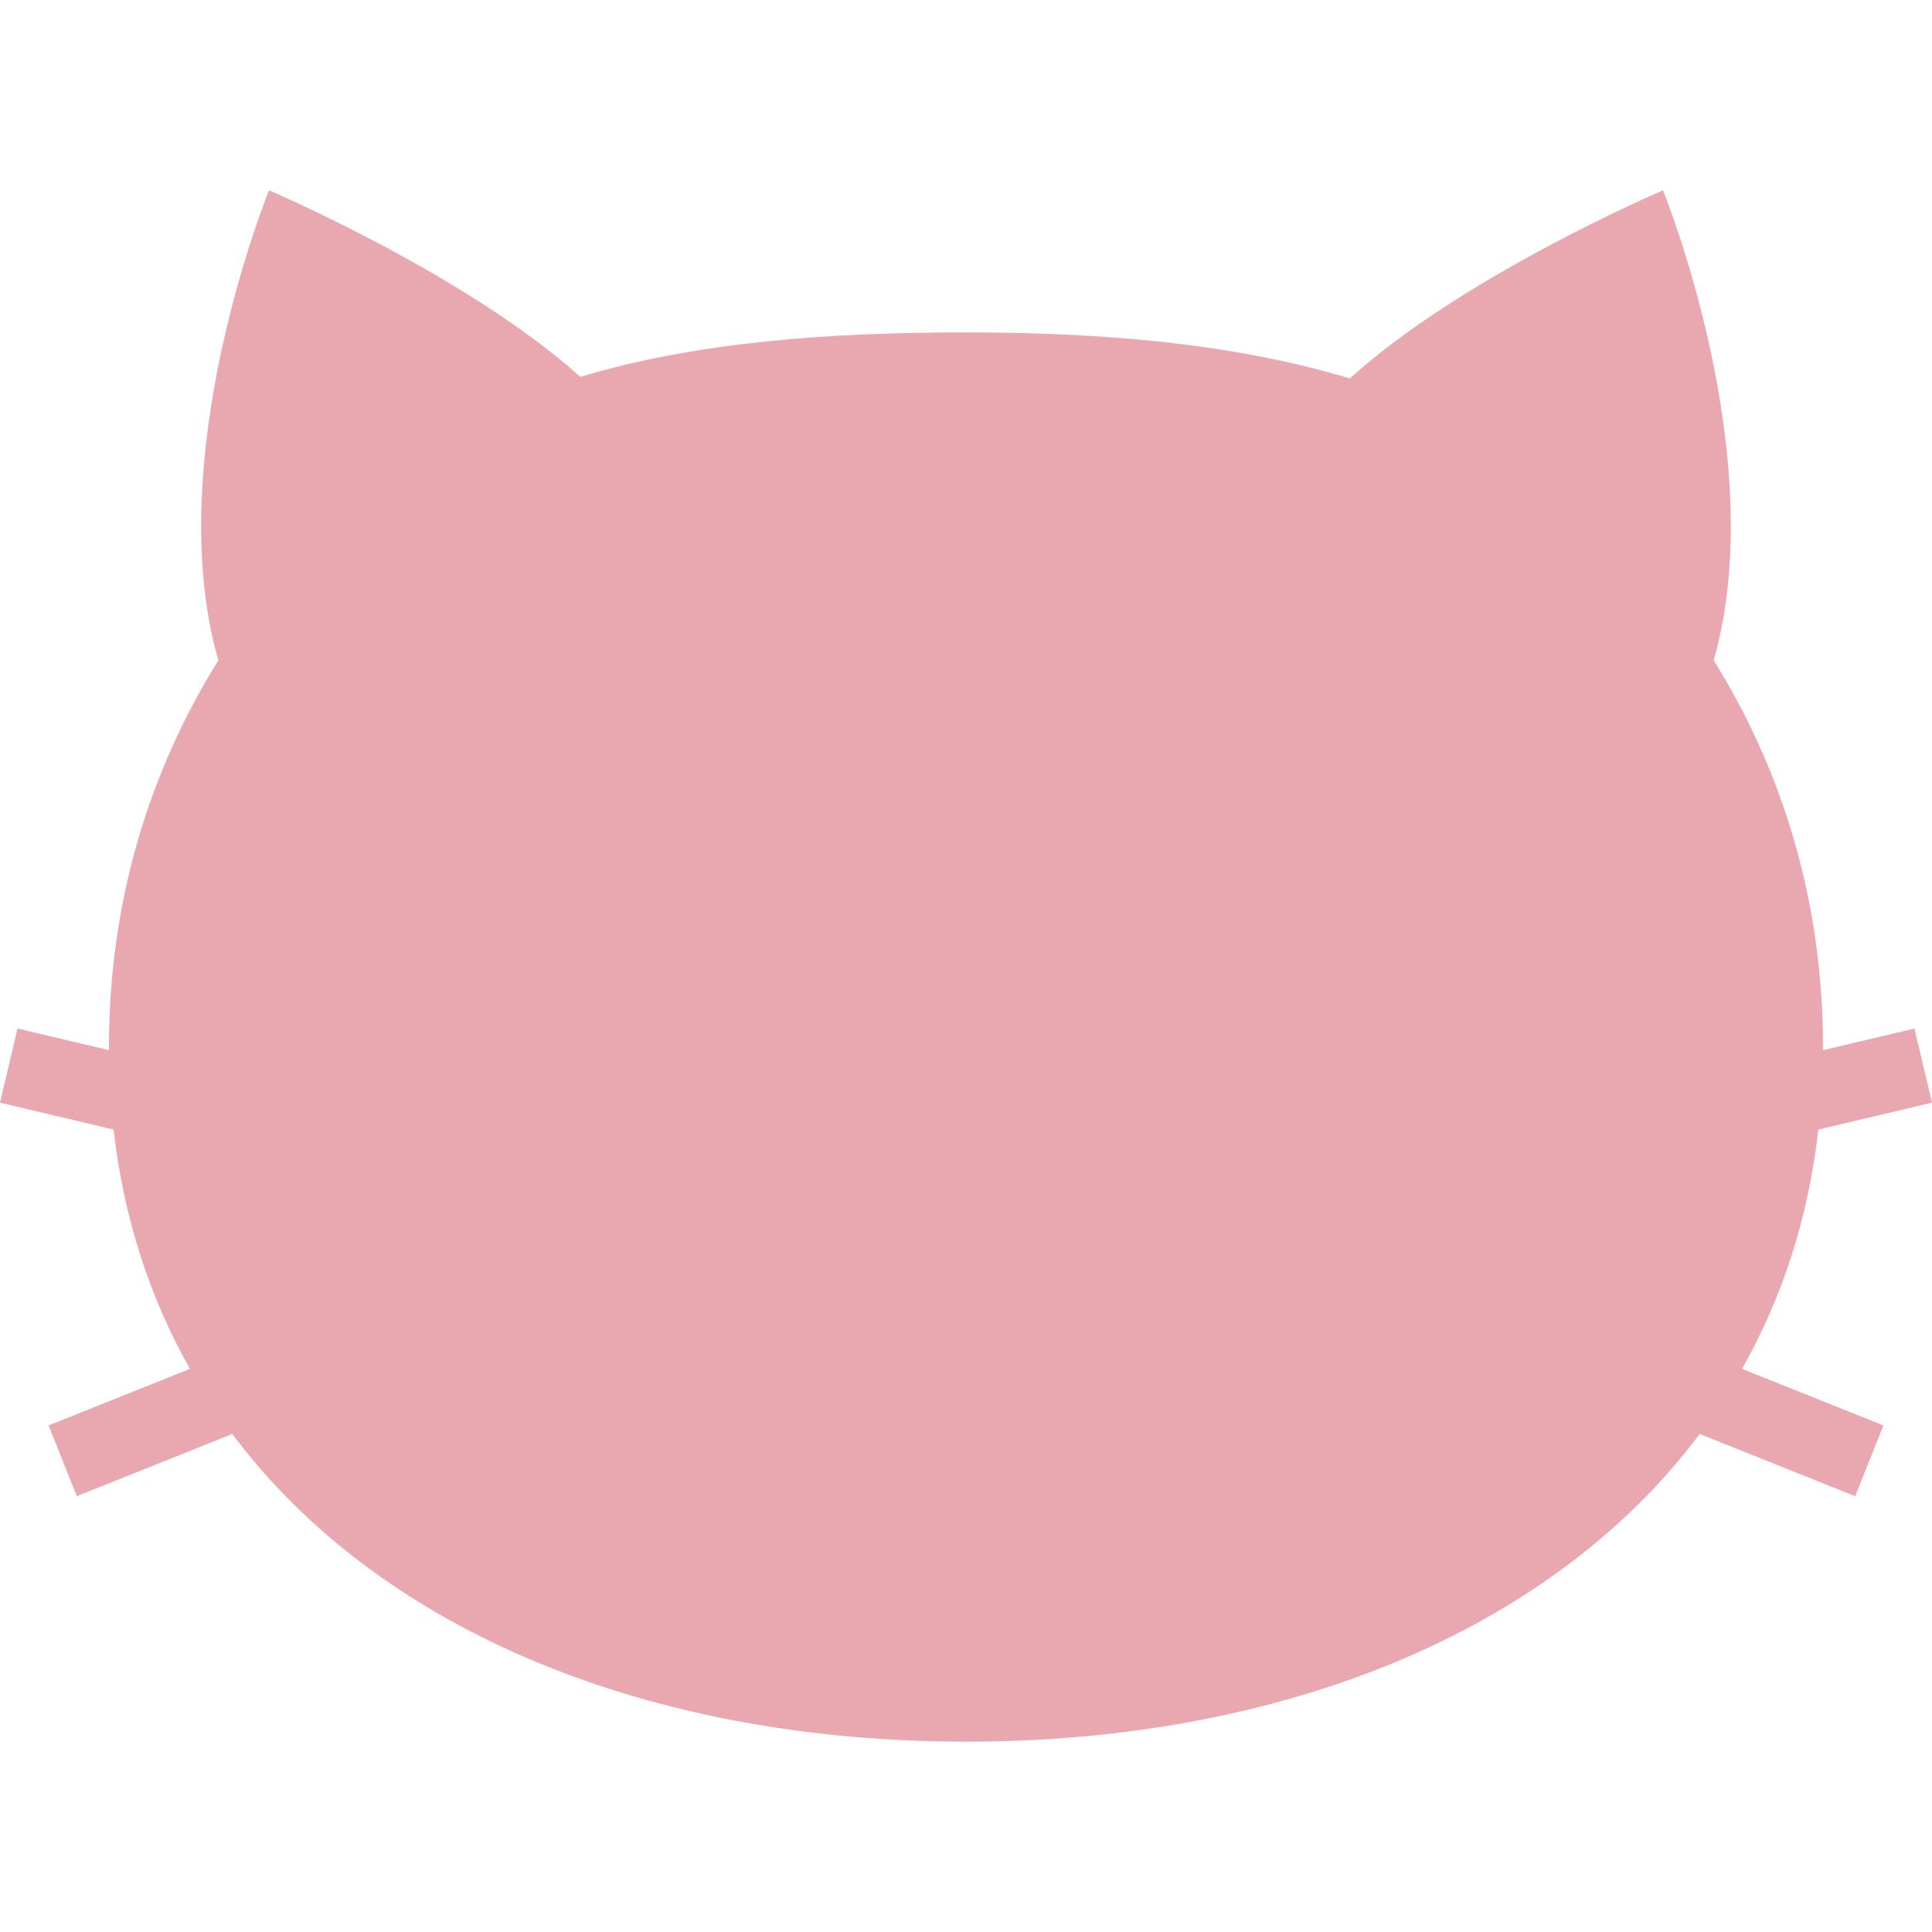 <!DOCTYPE svg PUBLIC "-//W3C//DTD SVG 1.1//EN" "http://www.w3.org/Graphics/SVG/1.1/DTD/svg11.dtd">
<!-- Uploaded to: SVG Repo, www.svgrepo.com, Transformed by: SVG Repo Mixer Tools -->
<svg version="1.1" id="_x32_" xmlns="http://www.w3.org/2000/svg" xmlns:xlink="http://www.w3.org/1999/xlink" width="800px" height="800px" viewBox="0 0 512 512" xml:space="preserve" fill="#000000">
<g id="SVGRepo_bgCarrier" stroke-width="0"/>
<g id="SVGRepo_tracerCarrier" stroke-linecap="round" stroke-linejoin="round"/>
<g id="SVGRepo_iconCarrier"> <style type="text/css">  .st0{fill:#e9a7af;}  </style> <g> <path class="st0" d="M481.875,299.344L512,292.219l-4.656-19.641l-24.25,5.734c0-0.328,0.016-0.641,0.016-0.969 c0-38.078-10.531-72.781-28.969-102.359c15.438-53.938-13.438-124.547-13.438-124.547S387.813,73,357.719,100.297 C327.109,91.063,292.578,88.094,256,88.094c-36.766,0-71.484,2.563-102.203,11.781c-30.156-27.109-82.5-49.438-82.5-49.438 S42.406,121.063,57.859,175c-18.422,29.578-28.984,64.281-28.984,102.344c0,0.328,0.031,0.641,0.031,0.969l-24.25-5.734L0,292.219 l30.109,7.125c2.672,23.578,9.672,44.75,20.234,63.422L12.875,377.75l7.484,18.75l41.203-16.484 c39.797,53.141,111.969,81.547,194.438,81.547c82.453,0,154.641-28.406,194.438-81.547l41.203,16.484l7.484-18.75l-37.469-14.984 C472.219,344.094,479.219,322.922,481.875,299.344z"/> </g> </g>
</svg>